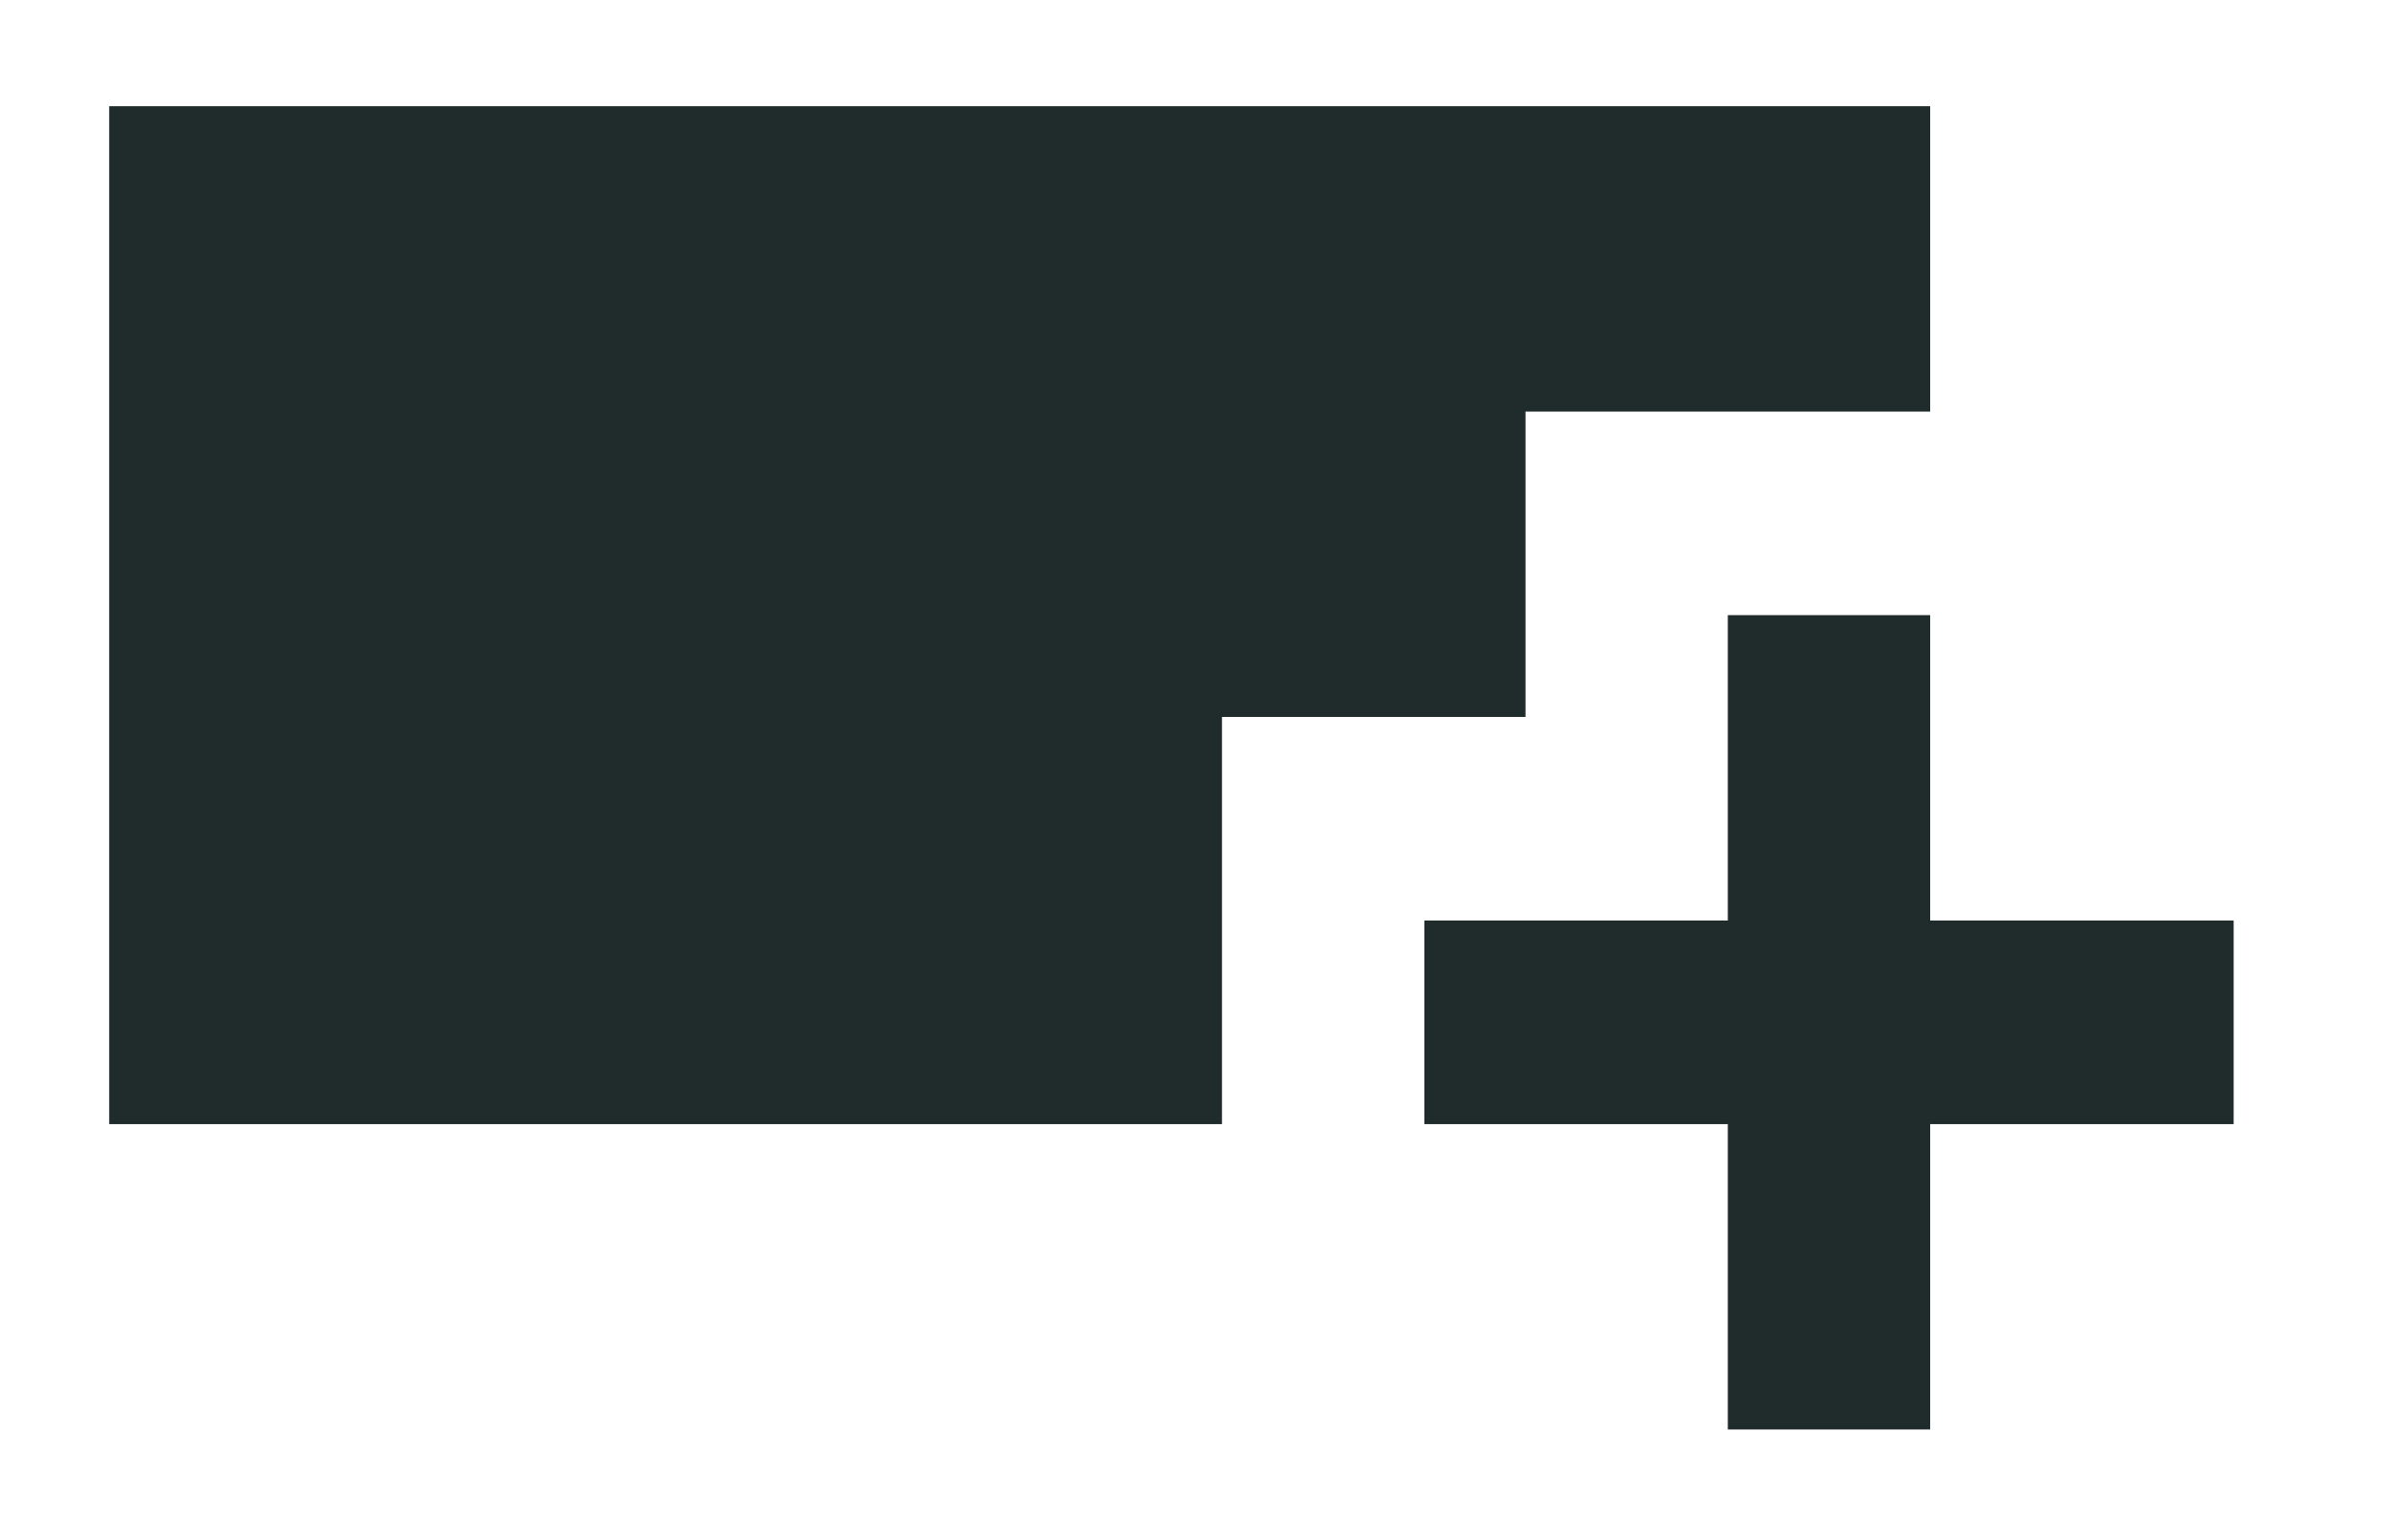 <svg width="45" height="29" viewBox="0 0 45 29" fill="none" xmlns="http://www.w3.org/2000/svg">
<g filter="url(#filter0_d_168_73200)">
<path d="M32.532 24.917V19.167H26.818V15.333H32.532V9.583H36.342V15.333H42.056V19.167H36.342V24.917H32.532ZM2.056 19.167V0H36.342V5.75H28.723V11.5H23.008V19.167H2.056Z" fill="#202B2C"/>
</g>
<defs>
<filter id="filter0_d_168_73200" x="0.056" y="0" width="44" height="28.917" filterUnits="userSpaceOnUse" color-interpolation-filters="sRGB">
<feFlood flood-opacity="0" result="BackgroundImageFix"/>
<feColorMatrix in="SourceAlpha" type="matrix" values="0 0 0 0 0 0 0 0 0 0 0 0 0 0 0 0 0 0 127 0" result="hardAlpha"/>
<feOffset dy="2"/>
<feGaussianBlur stdDeviation="1"/>
<feComposite in2="hardAlpha" operator="out"/>
<feColorMatrix type="matrix" values="0 0 0 0 0 0 0 0 0 0 0 0 0 0 0 0 0 0 0.2 0"/>
<feBlend mode="normal" in2="BackgroundImageFix" result="effect1_dropShadow_168_73200"/>
<feBlend mode="normal" in="SourceGraphic" in2="effect1_dropShadow_168_73200" result="shape"/>
</filter>
</defs>
</svg>
